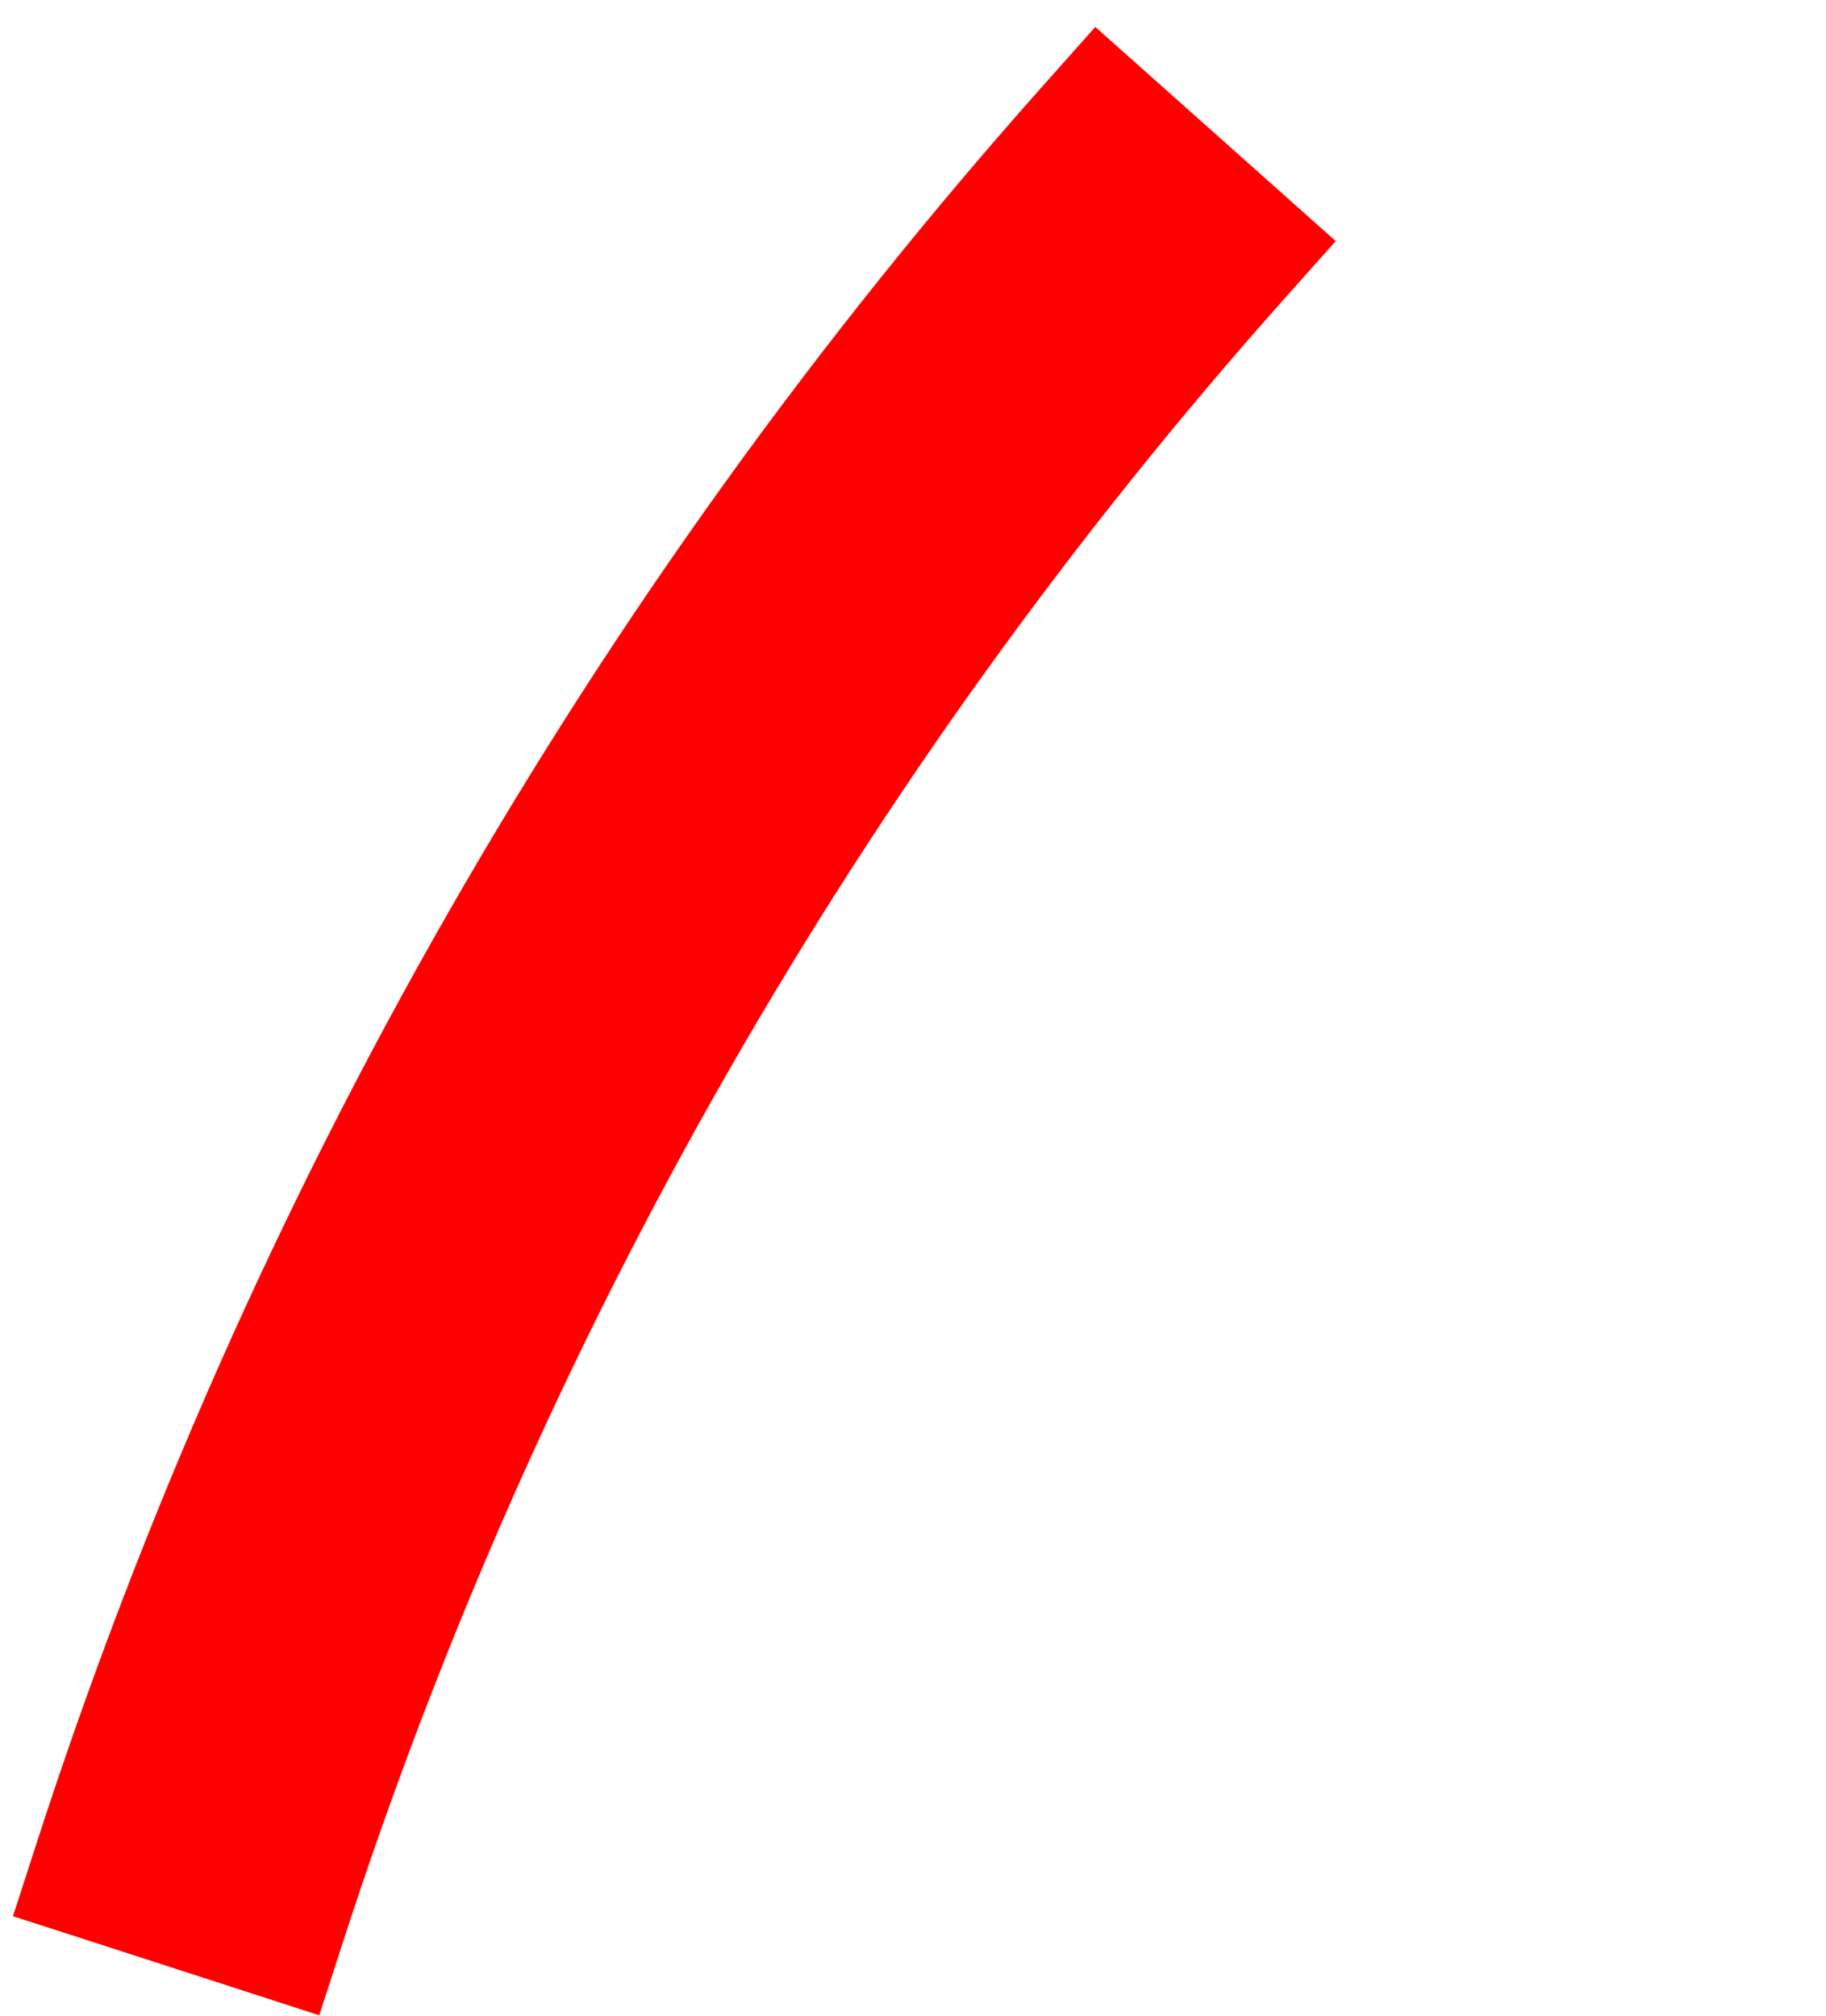 <svg width="48" height="53" viewBox="0 0 48 53" fill="none" xmlns="http://www.w3.org/2000/svg">
<path d="M1.908 48.773L1.6 49.725L2.552 50.032L6.797 51.406L7.749 51.714L8.057 50.763C13.268 34.655 21.775 19.808 33.035 7.165L33.7 6.419L32.953 5.753L29.621 2.785L28.874 2.12L28.209 2.867C16.353 16.179 7.396 31.812 1.908 48.773Z" fill="red" stroke="red" stroke-width="2"/>
</svg>
